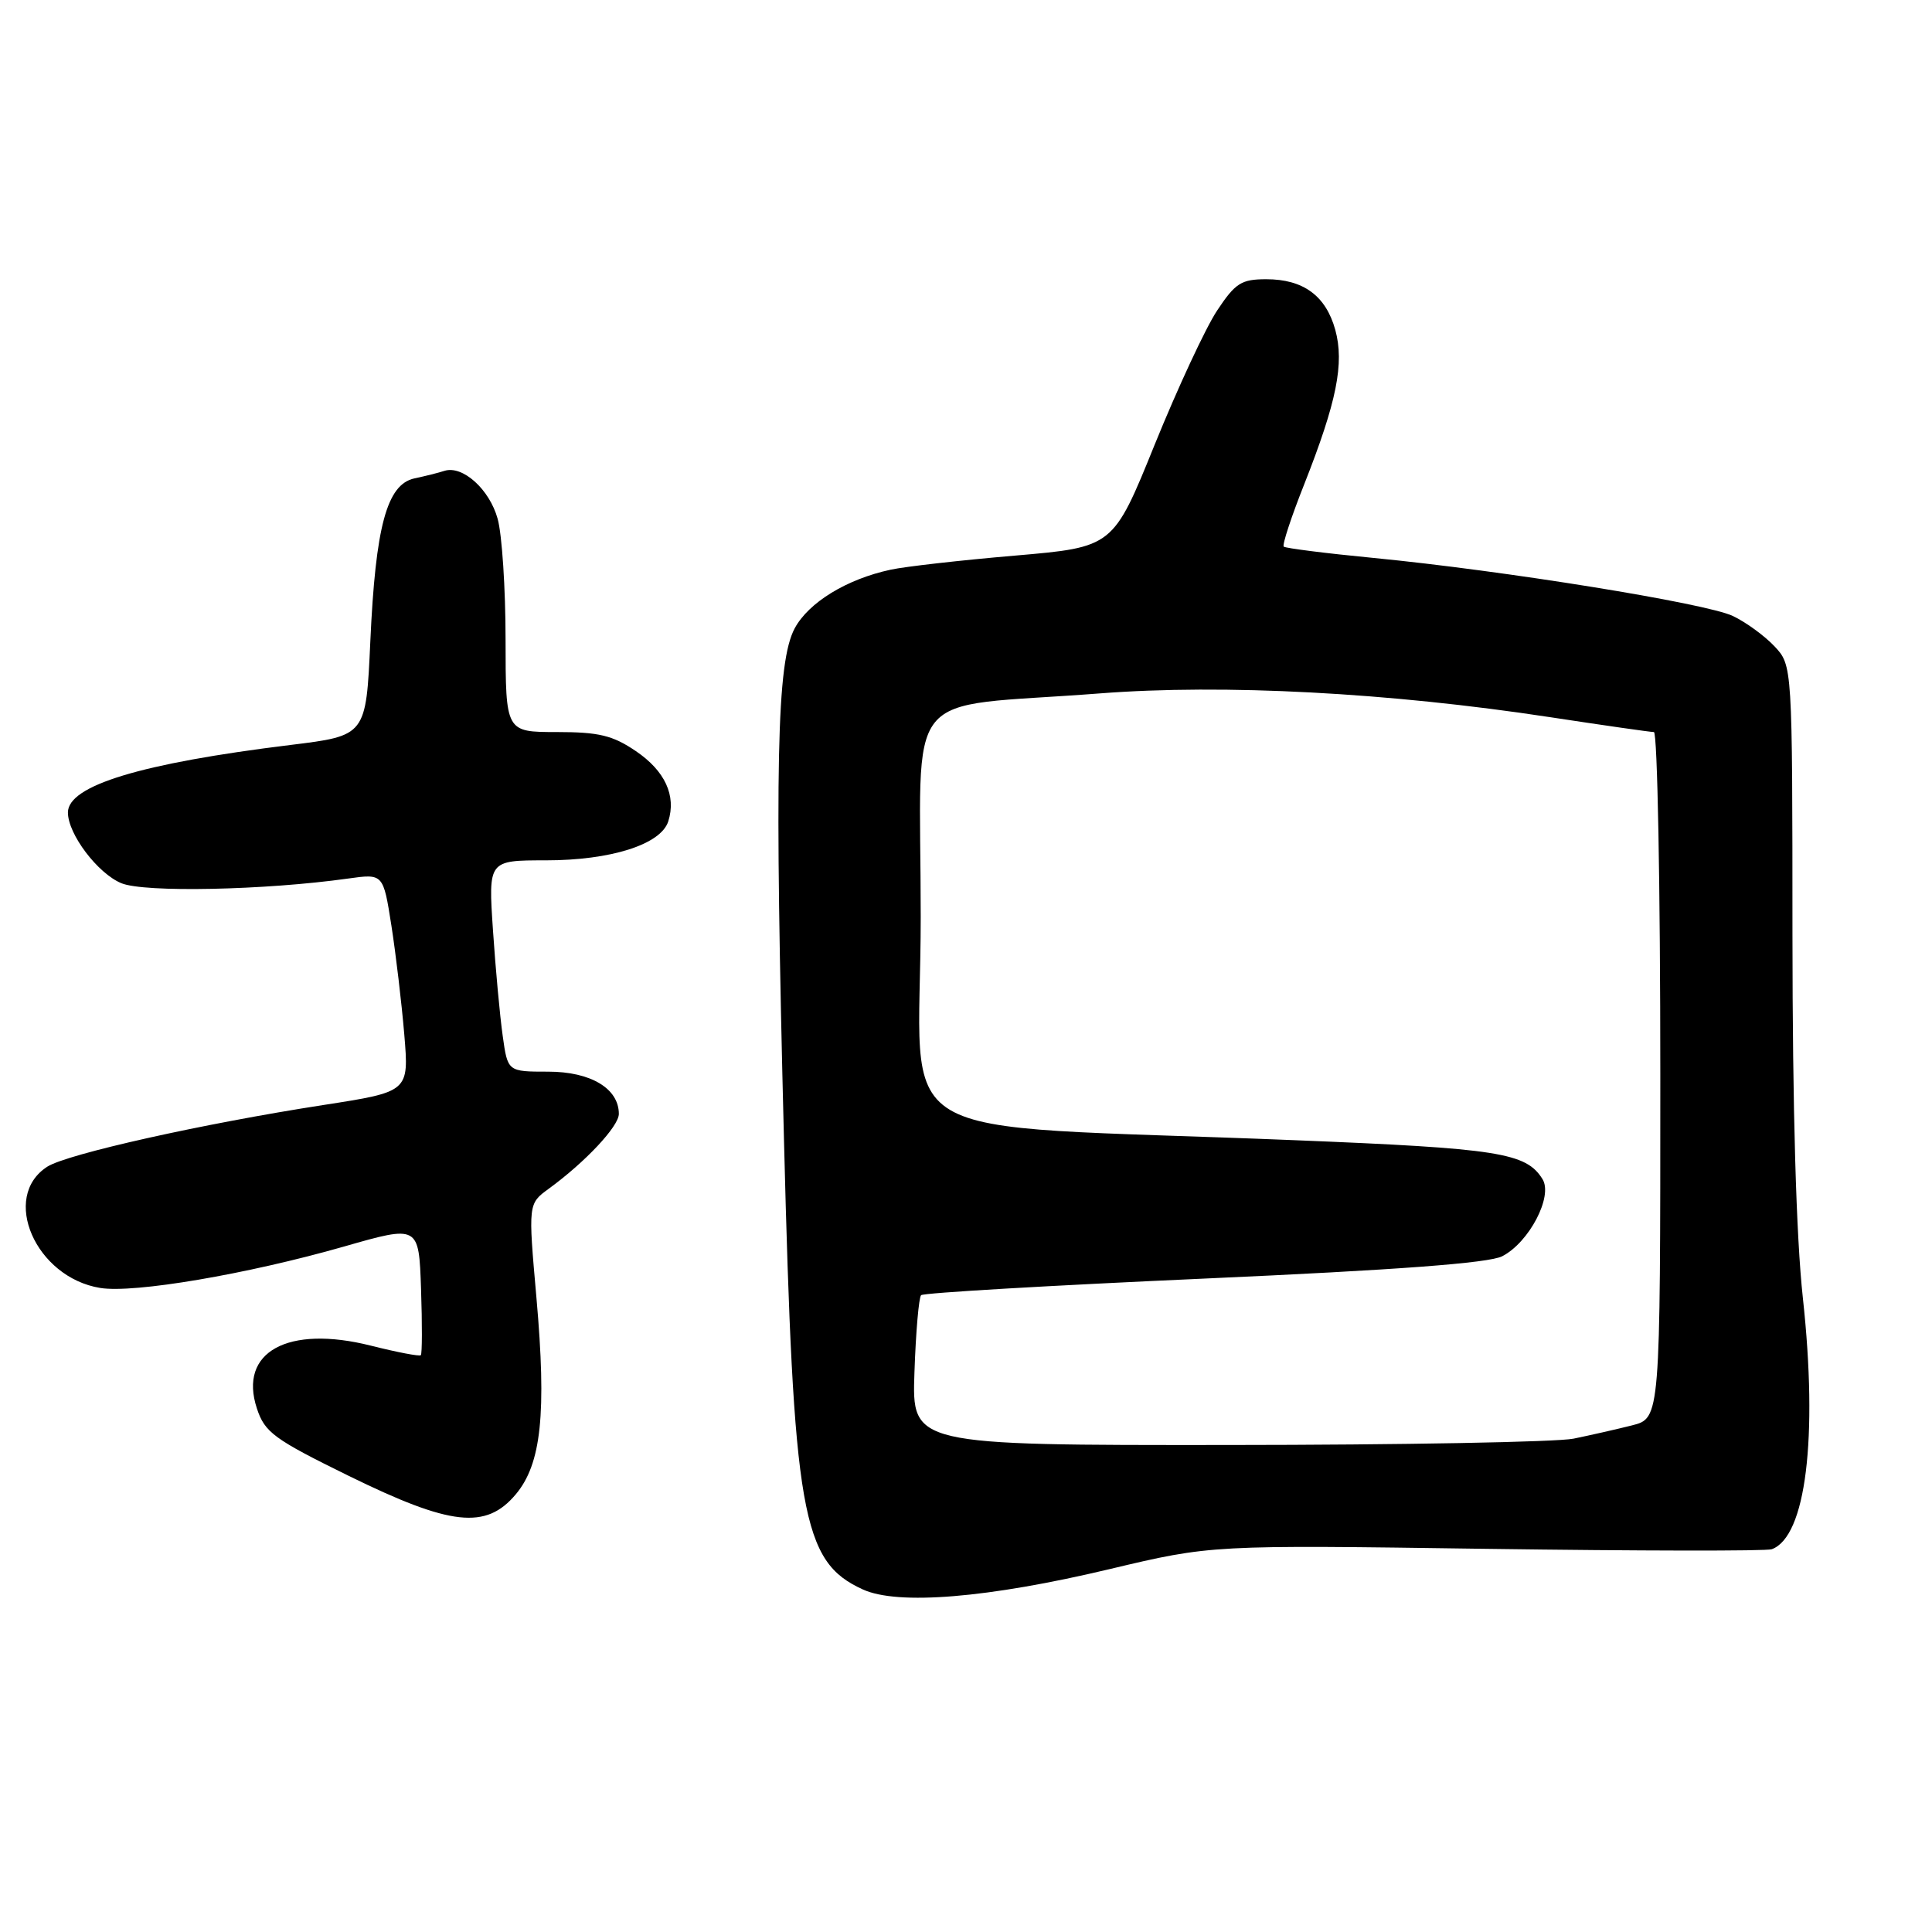 <?xml version="1.0" encoding="UTF-8" standalone="no"?>
<!DOCTYPE svg PUBLIC "-//W3C//DTD SVG 1.1//EN" "http://www.w3.org/Graphics/SVG/1.1/DTD/svg11.dtd" >
<svg xmlns="http://www.w3.org/2000/svg" xmlns:xlink="http://www.w3.org/1999/xlink" version="1.1" viewBox="0 0 256 256">
 <g >
 <path fill="currentColor"
d=" M 147.01 207.92 C 160.50 204.71 160.50 204.71 197.00 205.23 C 217.07 205.51 234.07 205.54 234.77 205.28 C 239.29 203.63 240.91 190.56 238.89 172.00 C 238.00 163.86 237.52 147.05 237.51 123.83 C 237.50 88.17 237.50 88.17 235.13 85.64 C 233.82 84.25 231.34 82.44 229.61 81.62 C 226.06 79.93 199.30 75.61 182.00 73.93 C 175.68 73.32 170.32 72.64 170.10 72.43 C 169.88 72.21 171.10 68.49 172.82 64.16 C 177.13 53.24 178.15 48.14 176.93 43.70 C 175.68 39.19 172.70 37.00 167.79 37.00 C 164.48 37.00 163.69 37.50 161.26 41.17 C 159.74 43.47 156.03 51.45 153.00 58.92 C 147.50 72.50 147.50 72.50 134.50 73.62 C 127.35 74.23 119.92 75.07 118.00 75.49 C 112.19 76.74 107.14 79.83 105.30 83.26 C 102.91 87.73 102.62 101.39 103.88 151.00 C 105.14 200.74 106.22 206.91 114.33 210.61 C 118.96 212.73 130.93 211.75 147.01 207.92 Z  M 68.34 198.01 C 71.73 193.98 72.44 187.31 71.08 171.95 C 69.98 159.50 69.98 159.50 72.73 157.50 C 77.58 153.96 82.00 149.24 82.00 147.60 C 82.00 144.23 78.27 142.00 72.64 142.00 C 67.27 142.00 67.27 142.00 66.61 137.25 C 66.24 134.64 65.66 128.34 65.32 123.25 C 64.70 114.00 64.70 114.00 72.33 114.00 C 80.96 114.00 87.58 111.89 88.55 108.83 C 89.63 105.43 88.12 102.15 84.26 99.53 C 81.18 97.44 79.36 97.00 73.77 97.00 C 67.00 97.00 67.00 97.00 66.99 84.75 C 66.99 78.01 66.52 70.81 65.94 68.74 C 64.86 64.83 61.30 61.63 58.89 62.39 C 58.13 62.64 56.34 63.09 54.91 63.39 C 51.26 64.19 49.76 69.74 49.07 84.99 C 48.50 97.48 48.50 97.48 38.50 98.71 C 18.69 101.14 9.00 104.08 9.00 107.66 C 9.00 110.52 12.94 115.73 16.08 117.03 C 19.12 118.29 35.12 117.96 46.14 116.41 C 50.78 115.76 50.78 115.76 51.86 122.63 C 52.45 126.41 53.22 132.91 53.57 137.08 C 54.20 144.66 54.20 144.66 42.85 146.42 C 26.82 148.90 8.90 152.91 6.27 154.59 C 0.05 158.58 4.71 169.27 13.28 170.66 C 17.77 171.39 32.75 168.84 45.56 165.18 C 55.50 162.33 55.50 162.33 55.79 170.79 C 55.95 175.45 55.94 179.40 55.76 179.57 C 55.59 179.75 52.62 179.18 49.16 178.31 C 38.13 175.53 31.57 179.14 34.04 186.63 C 35.09 189.81 36.29 190.69 46.25 195.58 C 59.73 202.19 64.39 202.71 68.34 198.01 Z  M 121.17 181.83 C 121.35 176.51 121.75 171.92 122.05 171.62 C 122.35 171.31 139.23 170.33 159.55 169.42 C 185.10 168.28 197.29 167.37 199.05 166.46 C 202.62 164.63 205.81 158.52 204.39 156.24 C 202.22 152.74 198.59 152.17 171.50 151.08 C 115.84 148.82 122.00 152.50 122.00 121.49 C 122.00 90.25 119.05 93.94 145.73 91.88 C 162.17 90.61 183.99 91.77 205.40 95.03 C 212.49 96.11 218.68 97.00 219.15 97.00 C 219.62 97.00 220.00 117.46 220.00 142.46 C 220.00 187.92 220.00 187.92 216.25 188.87 C 214.19 189.39 210.70 190.18 208.50 190.63 C 206.30 191.08 185.67 191.46 162.67 191.47 C 120.83 191.50 120.83 191.50 121.17 181.83 Z "/>
</g>
</svg>